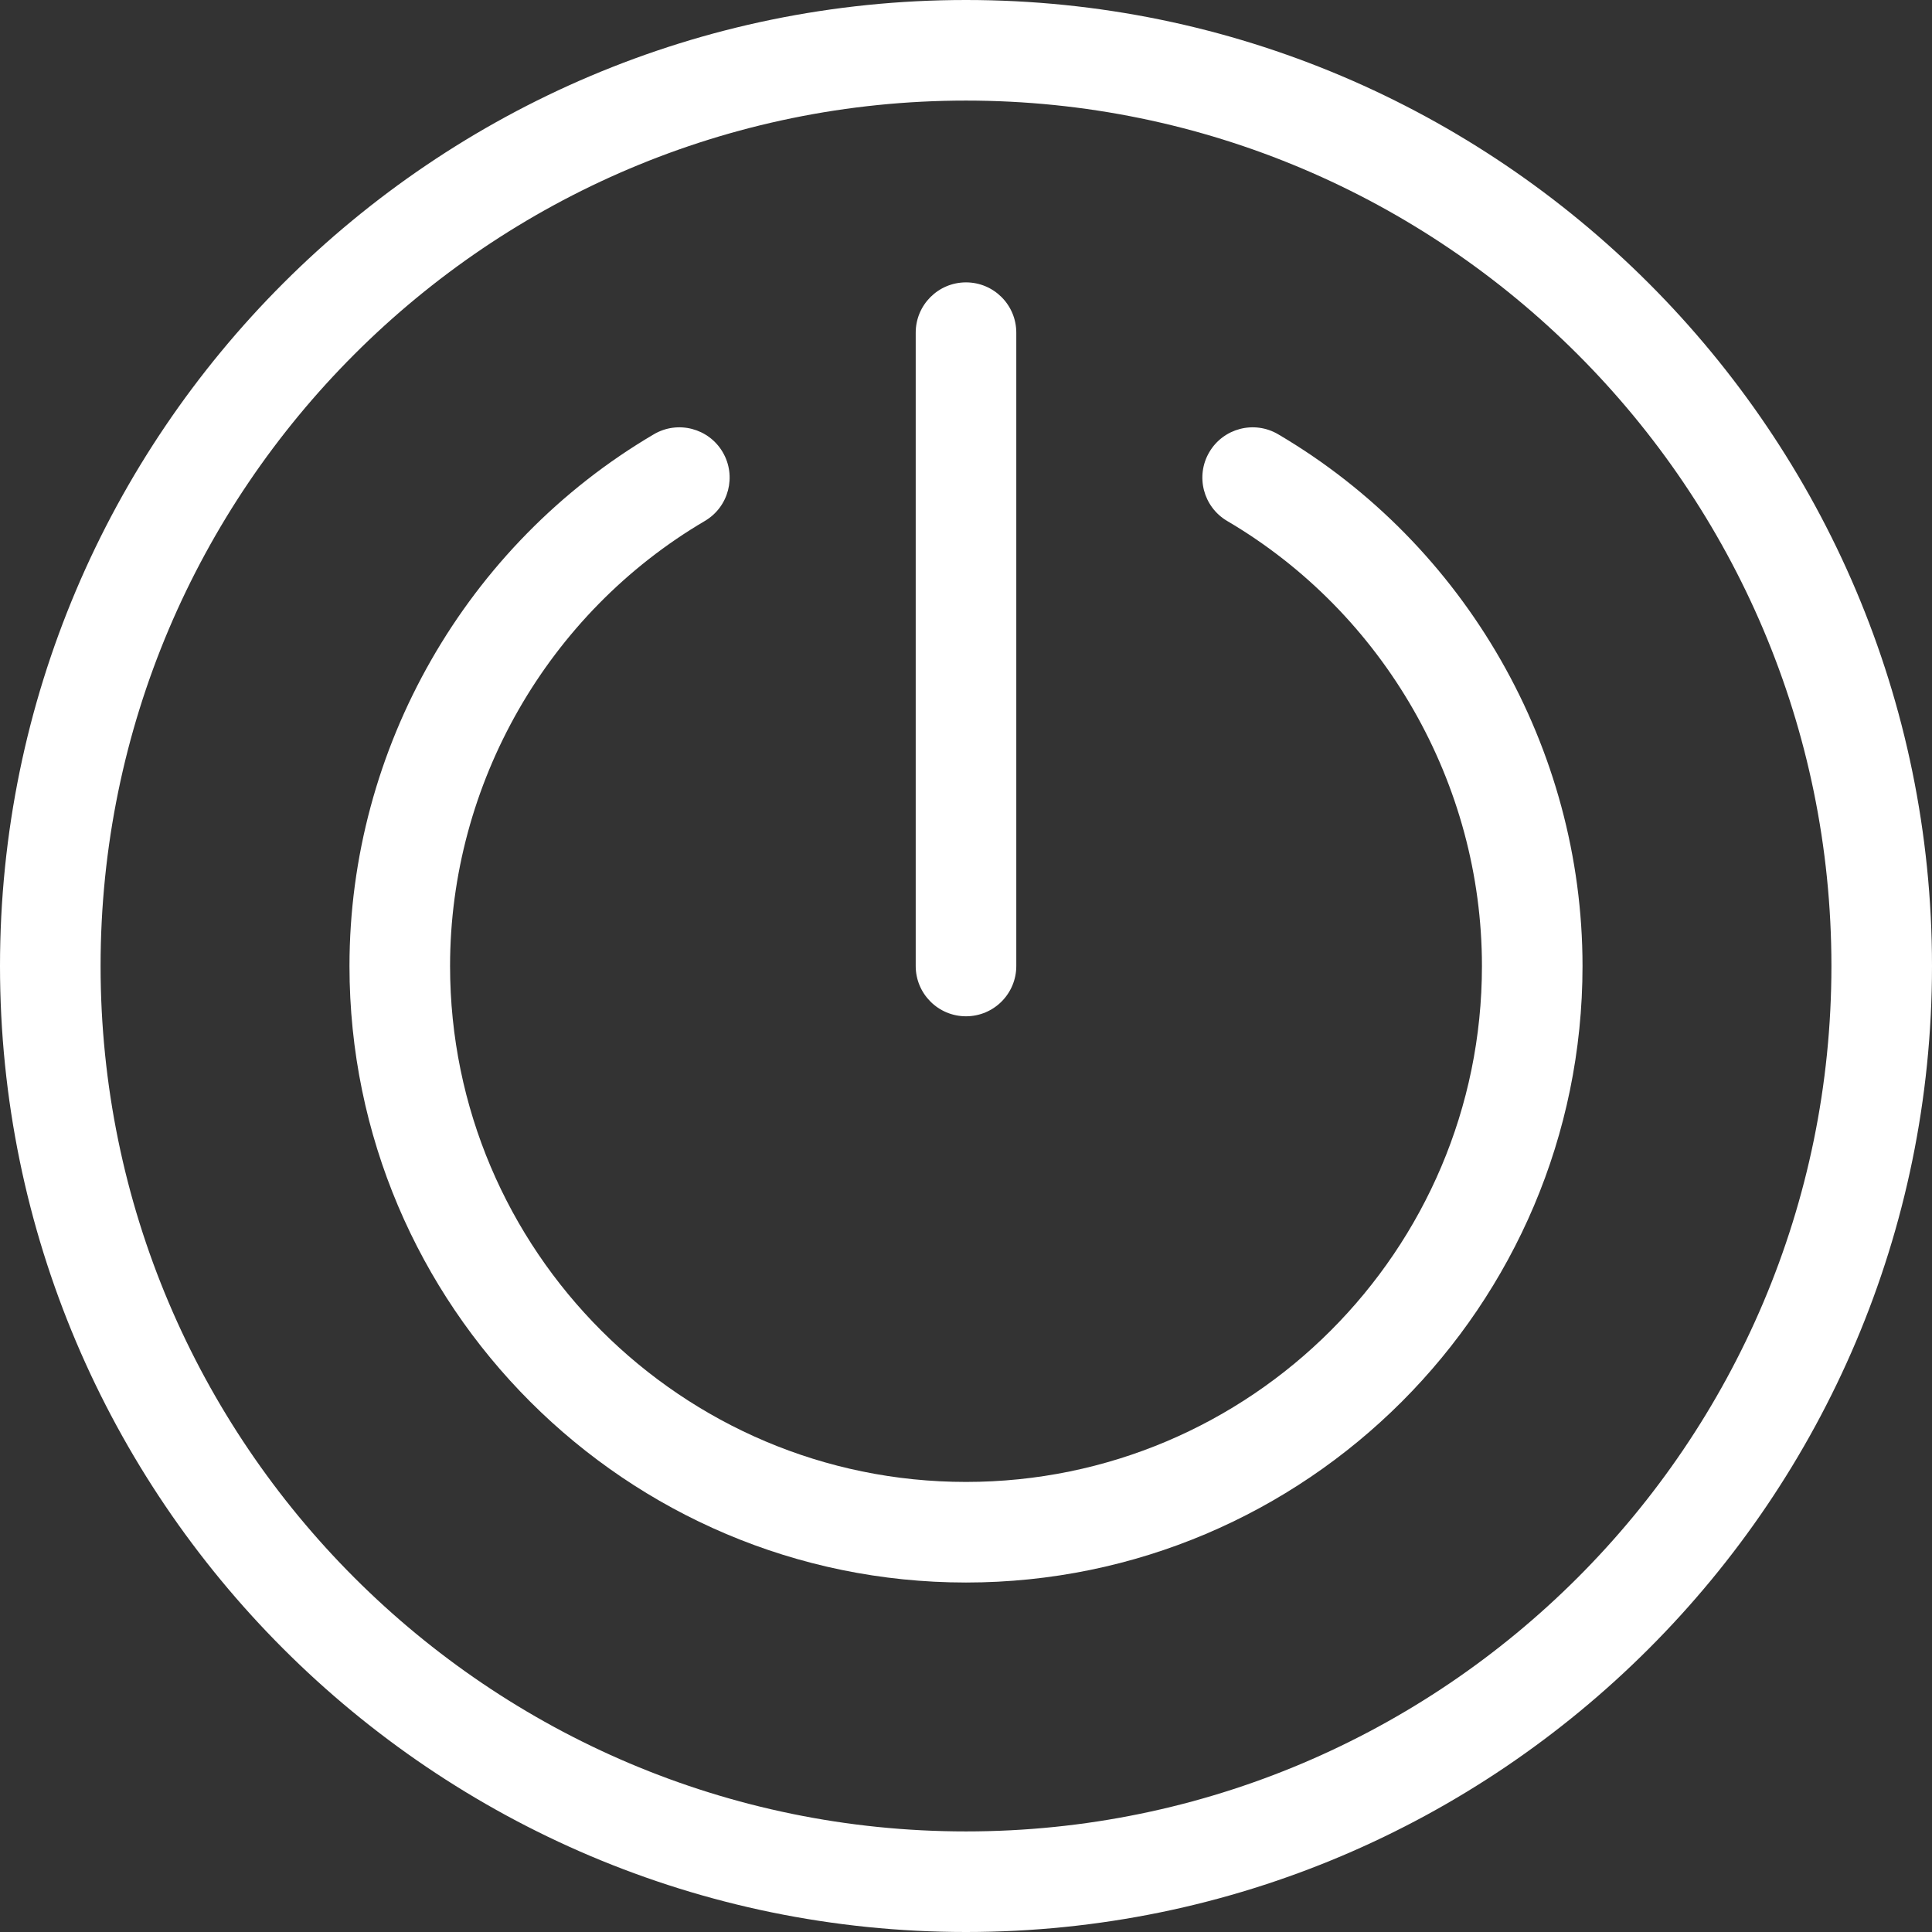 <?xml version="1.0" encoding="iso-8859-1"?>
<!-- Generator: Adobe Illustrator 19.0.0, SVG Export Plug-In . SVG Version: 6.00 Build 0)  -->
<svg xmlns="http://www.w3.org/2000/svg" xmlns:xlink="http://www.w3.org/1999/xlink" version="1.1" id="Layer_1" x="0px" y="0px" viewBox="0 0 512 512" style="enable-background:new 0 0 512 512;" xml:space="preserve" width="512px" height="512px">
<rect x="0" y="0" width="512" height="512" fill="#333333" stroke="none"/>
<g>
	<g>
		<path d="M256,0C114.841,0,0,114.841,0,256s114.841,256,256,256s256-114.841,256-256S397.159,0,256,0z M256,485.345    C129.539,485.345,26.655,382.461,26.655,256S129.539,26.655,256,26.655S485.345,129.539,485.345,256S382.461,485.345,256,485.345z    " fill="#FFFFFF"/>
	</g>
</g>
<g>
	<g>
		<path d="M338.724,115.087c-6.345-3.732-14.514-1.614-18.244,4.731c-3.732,6.345-1.613,14.514,4.733,18.244    c41.646,24.492,67.517,69.683,67.517,117.937c0,75.394-61.335,136.729-136.729,136.729c-75.393,0-136.729-61.337-136.729-136.729    c0-48.254,25.87-93.445,67.517-117.937c6.345-3.73,8.464-11.899,4.733-18.244c-3.729-6.343-11.898-8.466-18.244-4.731    C123.523,144.346,92.616,198.342,92.616,256c0,90.09,73.293,163.384,163.384,163.384S419.384,346.09,419.384,256    C419.384,198.342,388.476,144.347,338.724,115.087z" fill="#FFFFFF"/>
	</g>
</g>
<g>
	<g>
		<path d="M256,74.832c-7.36,0-13.328,5.967-13.328,13.328V256c0,7.361,5.968,13.328,13.328,13.328    c7.361,0,13.328-5.967,13.328-13.328V88.16C269.328,80.799,263.36,74.832,256,74.832z" fill="#FFFFFF"/>
	</g>
</g>
<g>
</g>
<g>
</g>
<g>
</g>
<g>
</g>
<g>
</g>
<g>
</g>
<g>
</g>
<g>
</g>
<g>
</g>
<g>
</g>
<g>
</g>
<g>
</g>
<g>
</g>
<g>
</g>
<g>
</g>
</svg>
